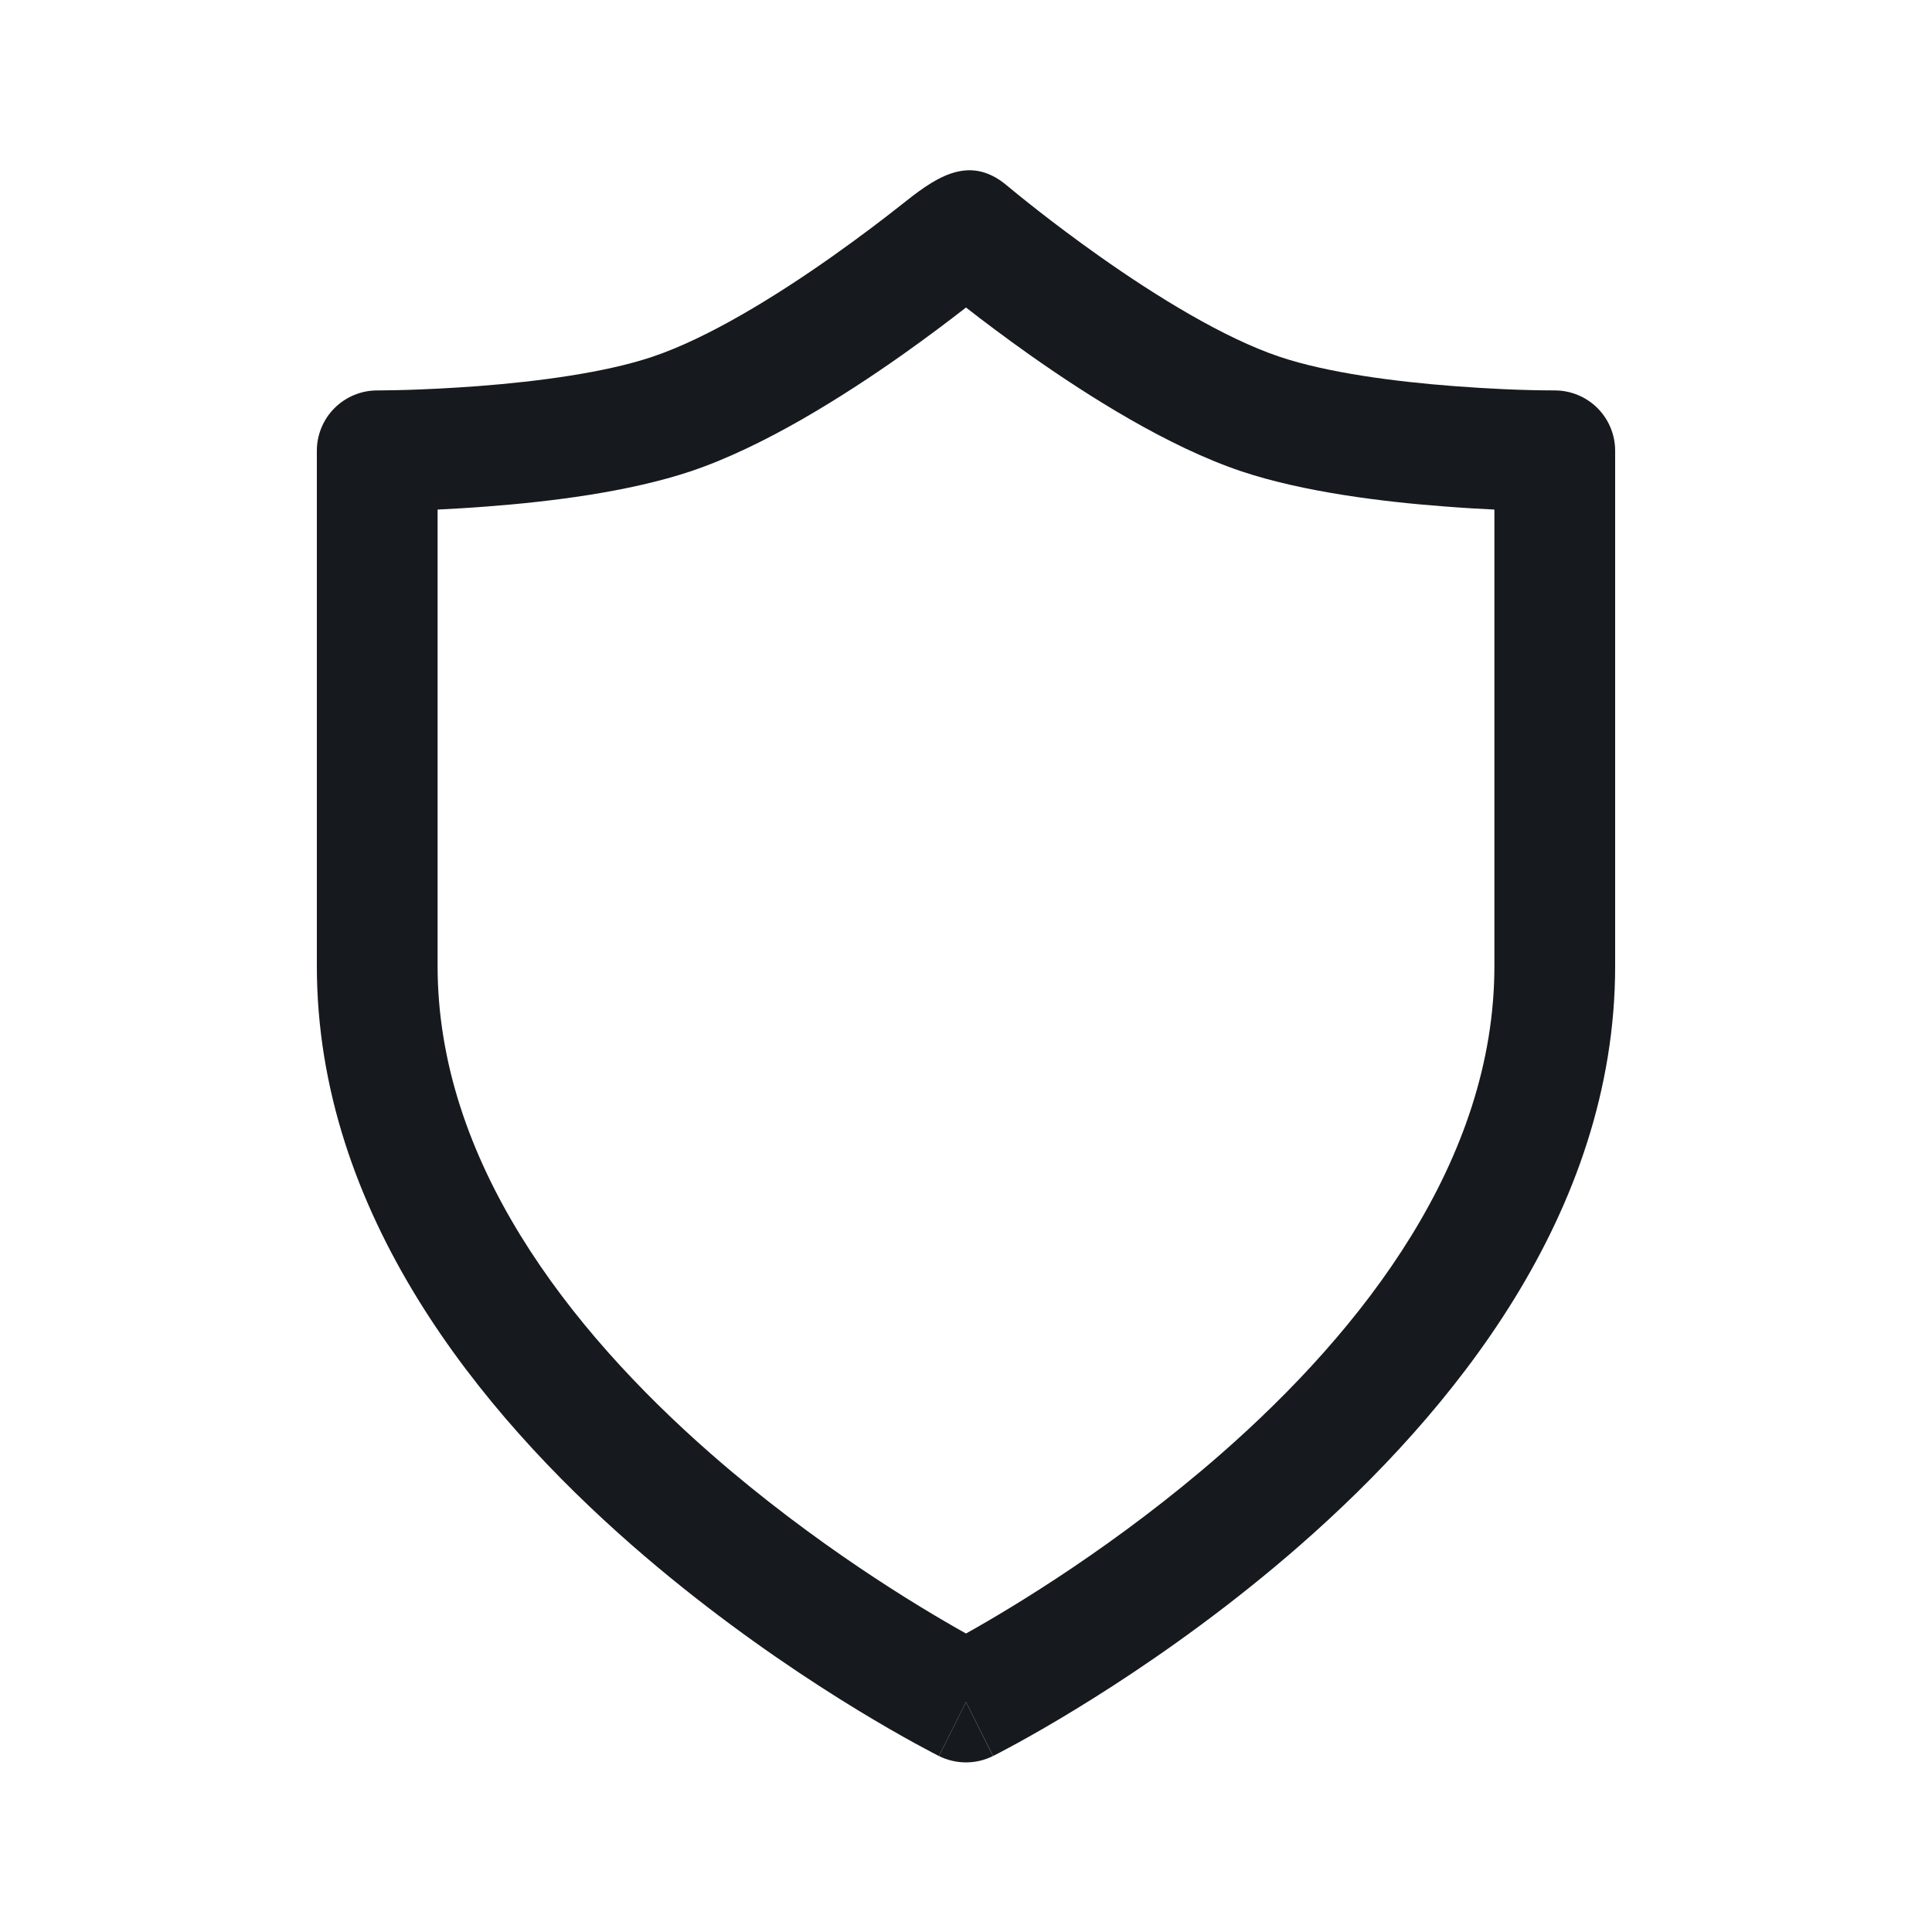 <svg width="24" height="24" viewBox="0 0 24 24" fill="none" xmlns="http://www.w3.org/2000/svg">
<path d="M19.845 5.07C19.704 4.929 19.513 4.85 19.314 4.85C18.894 4.849 18.474 4.828 18.055 4.796C17.322 4.74 16.485 4.63 15.896 4.432C15.207 4.201 14.367 3.684 13.662 3.186C13.061 2.762 12.602 2.383 12.505 2.302C12.018 1.893 11.583 2.238 11.188 2.551C10.978 2.717 10.681 2.944 10.338 3.186C9.633 3.684 8.793 4.201 8.104 4.432C7.515 4.63 6.678 4.74 5.945 4.796C5.588 4.823 5.27 4.837 5.043 4.844C4.929 4.847 4.839 4.849 4.777 4.849C4.746 4.85 4.723 4.85 4.707 4.85L4.69 4.85L4.686 4.85C4.487 4.85 4.296 4.929 4.155 5.07C4.015 5.21 3.936 5.401 3.936 5.6V12C3.936 15.078 5.975 17.554 7.849 19.194C9.517 20.653 11.163 21.552 11.569 21.765C11.598 21.78 11.627 21.795 11.656 21.81L11.662 21.813L11.664 21.814L12 21.143L12.336 21.814L12.338 21.813C12.369 21.797 12.4 21.781 12.431 21.765C12.837 21.552 14.483 20.653 16.151 19.194C18.024 17.554 20.064 15.078 20.064 12V5.6C20.064 5.401 19.985 5.21 19.845 5.07ZM12 3.82C12.213 3.986 12.487 4.193 12.797 4.412C13.522 4.923 14.511 5.549 15.418 5.854C16.194 6.114 17.186 6.234 17.94 6.291C18.167 6.309 18.379 6.321 18.564 6.33V12C18.564 14.408 16.947 16.504 15.163 18.065C13.886 19.182 12.595 19.96 12 20.292C11.405 19.96 10.114 19.182 8.837 18.065C7.053 16.504 5.436 14.408 5.436 12V6.33C5.621 6.321 5.833 6.309 6.06 6.291C6.814 6.234 7.806 6.114 8.582 5.854C9.489 5.549 10.478 4.923 11.203 4.412C11.513 4.193 11.787 3.986 12 3.82Z" fill="#16191D"/>
<path fill-rule="evenodd" clip-rule="evenodd" d="M11.664 21.814L12 21.143L12.335 21.814C12.124 21.92 11.875 21.919 11.664 21.814Z" fill="#16191D"/>
</svg>
